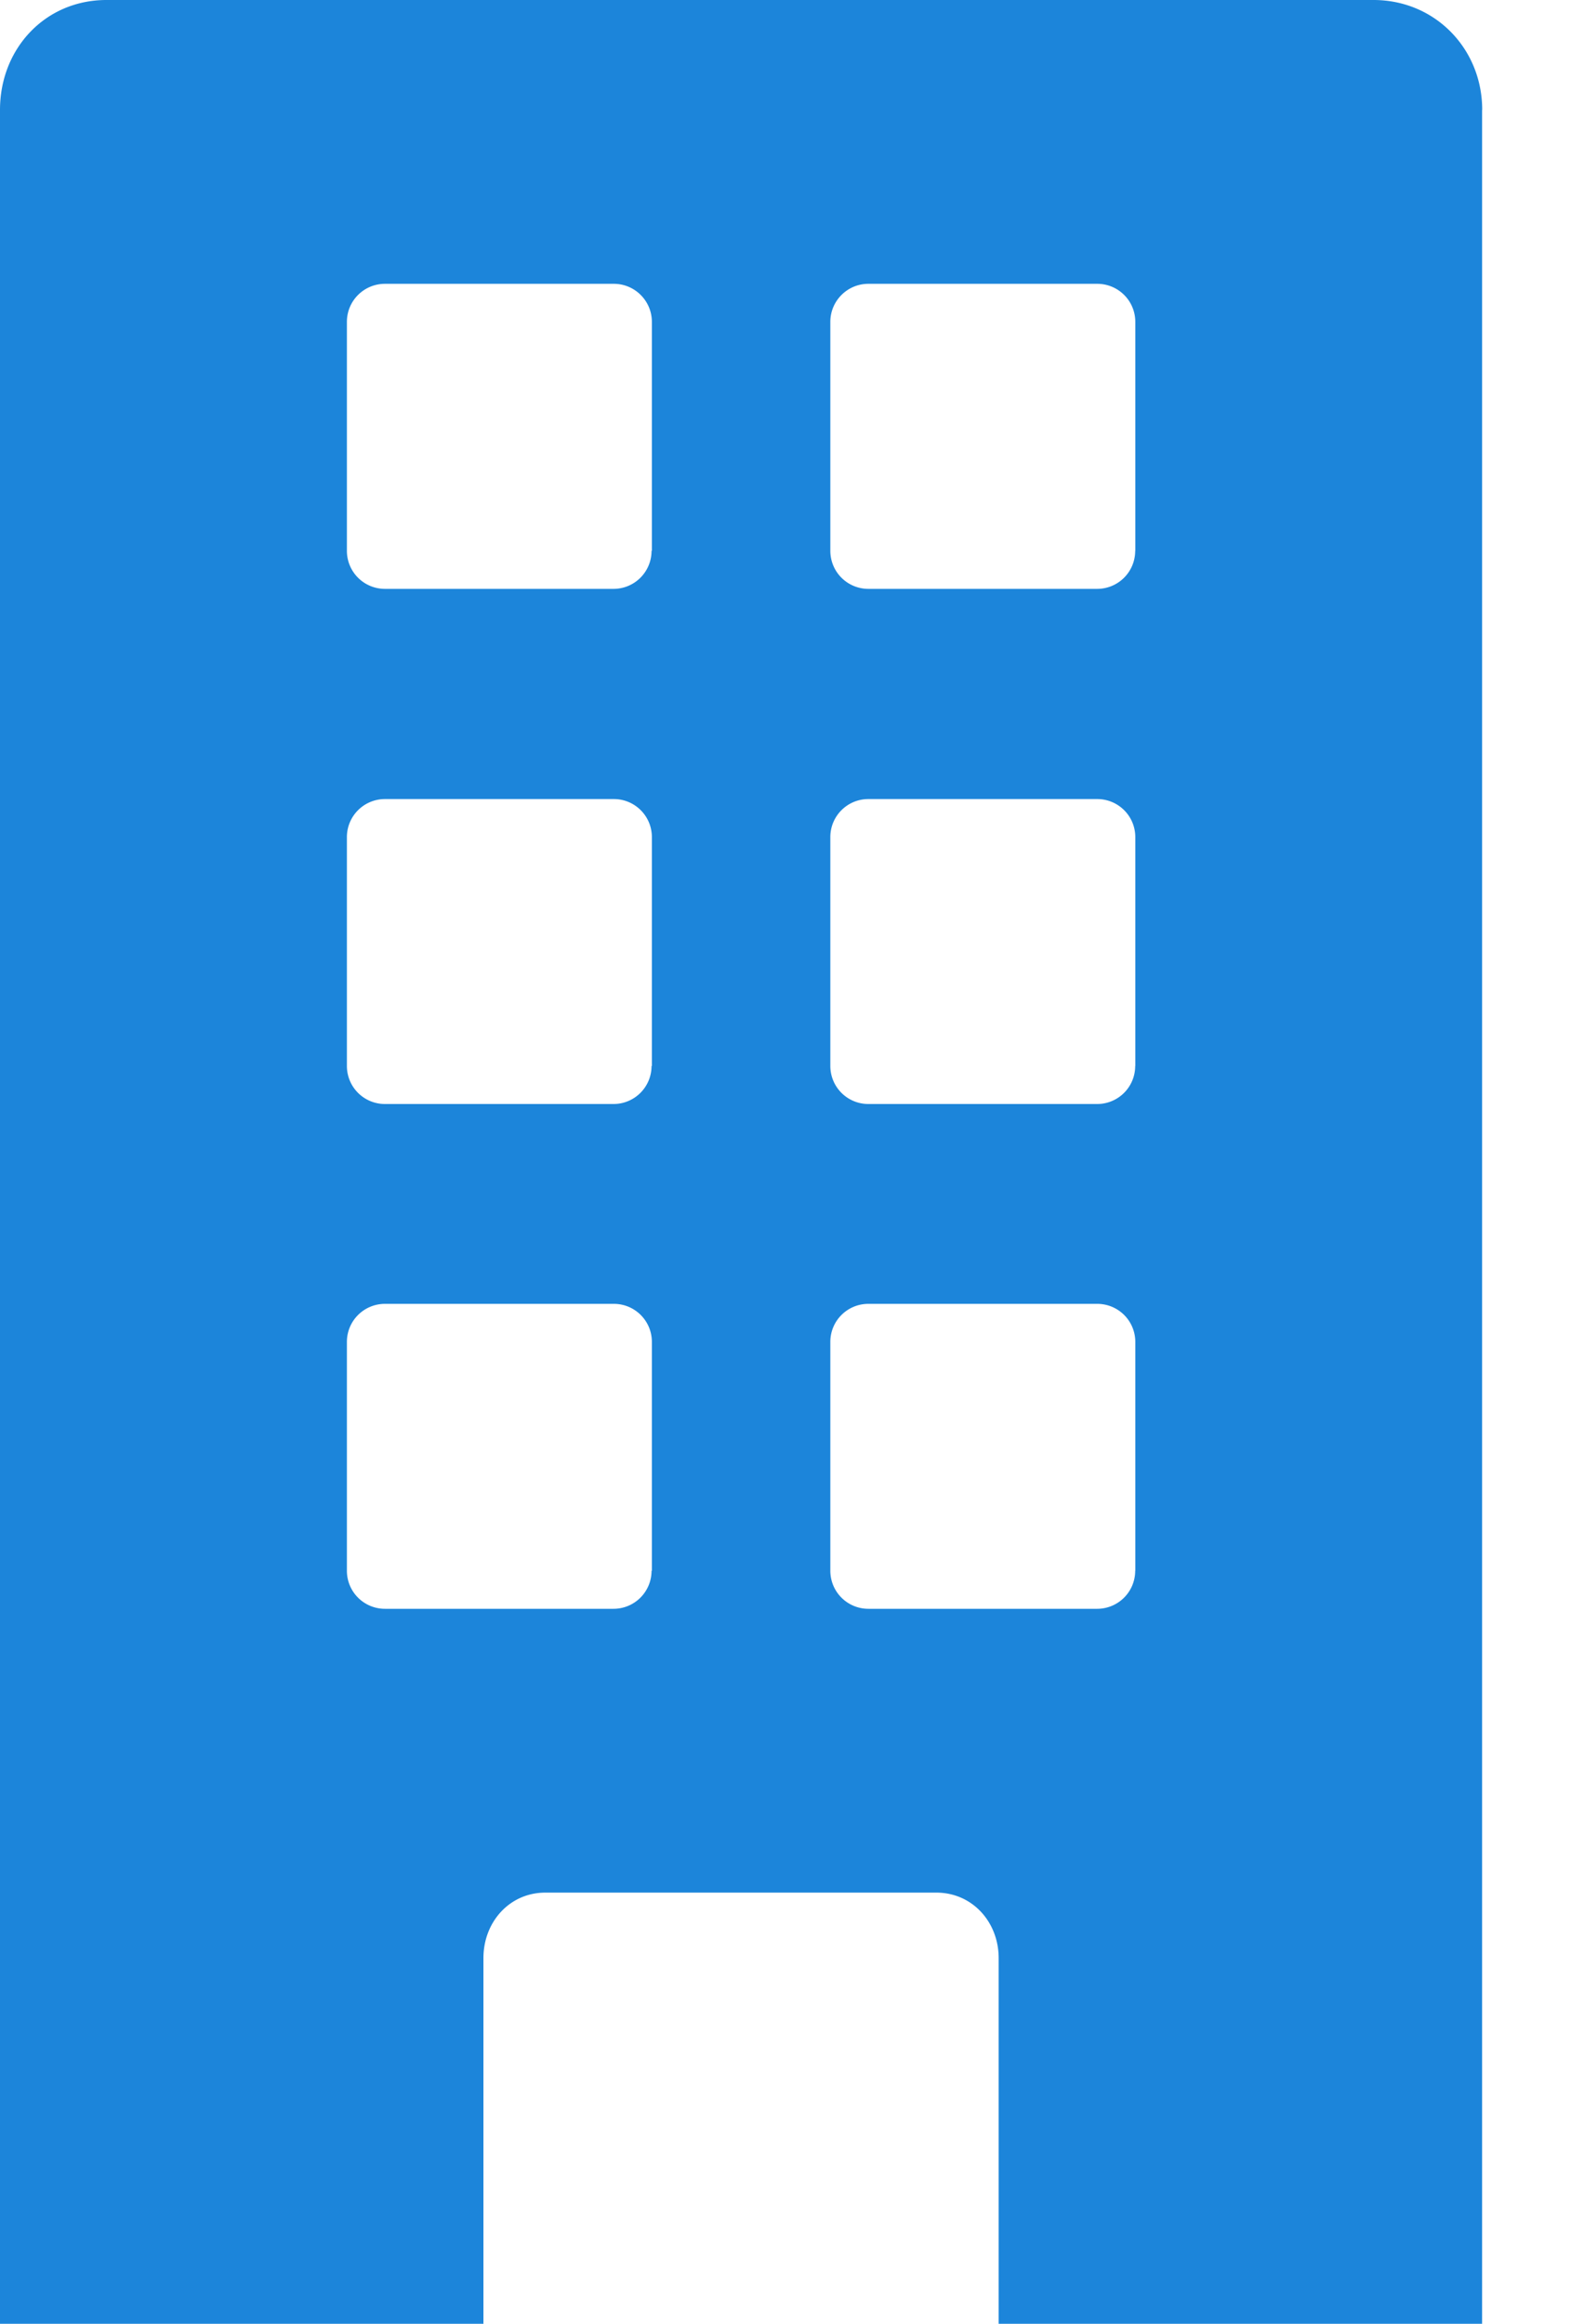 <svg xmlns="http://www.w3.org/2000/svg" width="15" height="22" viewBox="0 0 15 22">
    <path fill="#1C85DA" fill-rule="nonzero" d="M14.036 1.04c0-.58-.448-1.04-1.029-1.04H1.008C.428 0 0 .46 0 1.04V22h4.578v-3.463c0-.34.247-.619.586-.619h3.703c.34 0 .59.278.59.62V22h4.578V1.04zM6.17 14.871a.36.36 0 0 1-.36.36H3.645a.36.36 0 0 1-.36-.36v-2.167a.36.36 0 0 1 .36-.36h2.168c.199 0 .36.161.36.36v2.167zm0-4.779a.36.36 0 0 1-.36.36H3.645a.36.36 0 0 1-.36-.36V7.925a.36.36 0 0 1 .36-.36h2.168c.199 0 .36.161.36.36v2.167zm0-4.877a.36.36 0 0 1-.36.36H3.645a.36.36 0 0 1-.36-.36V3.047a.36.36 0 0 1 .36-.36h2.168c.199 0 .36.162.36.36v2.168zm4.58 9.656a.36.36 0 0 1-.36.36H8.223a.36.36 0 0 1-.36-.36v-2.167c0-.199.161-.36.36-.36h2.168a.36.36 0 0 1 .36.36v2.167zm0-4.779a.36.36 0 0 1-.36.36H8.223a.36.36 0 0 1-.36-.36V7.925c0-.199.161-.36.36-.36h2.168a.36.36 0 0 1 .36.36v2.167zm0-4.877a.36.36 0 0 1-.36.36H8.223a.36.36 0 0 1-.36-.36V3.047c0-.198.161-.36.36-.36h2.168a.36.36 0 0 1 .36.36v2.168z"/>
</svg>
